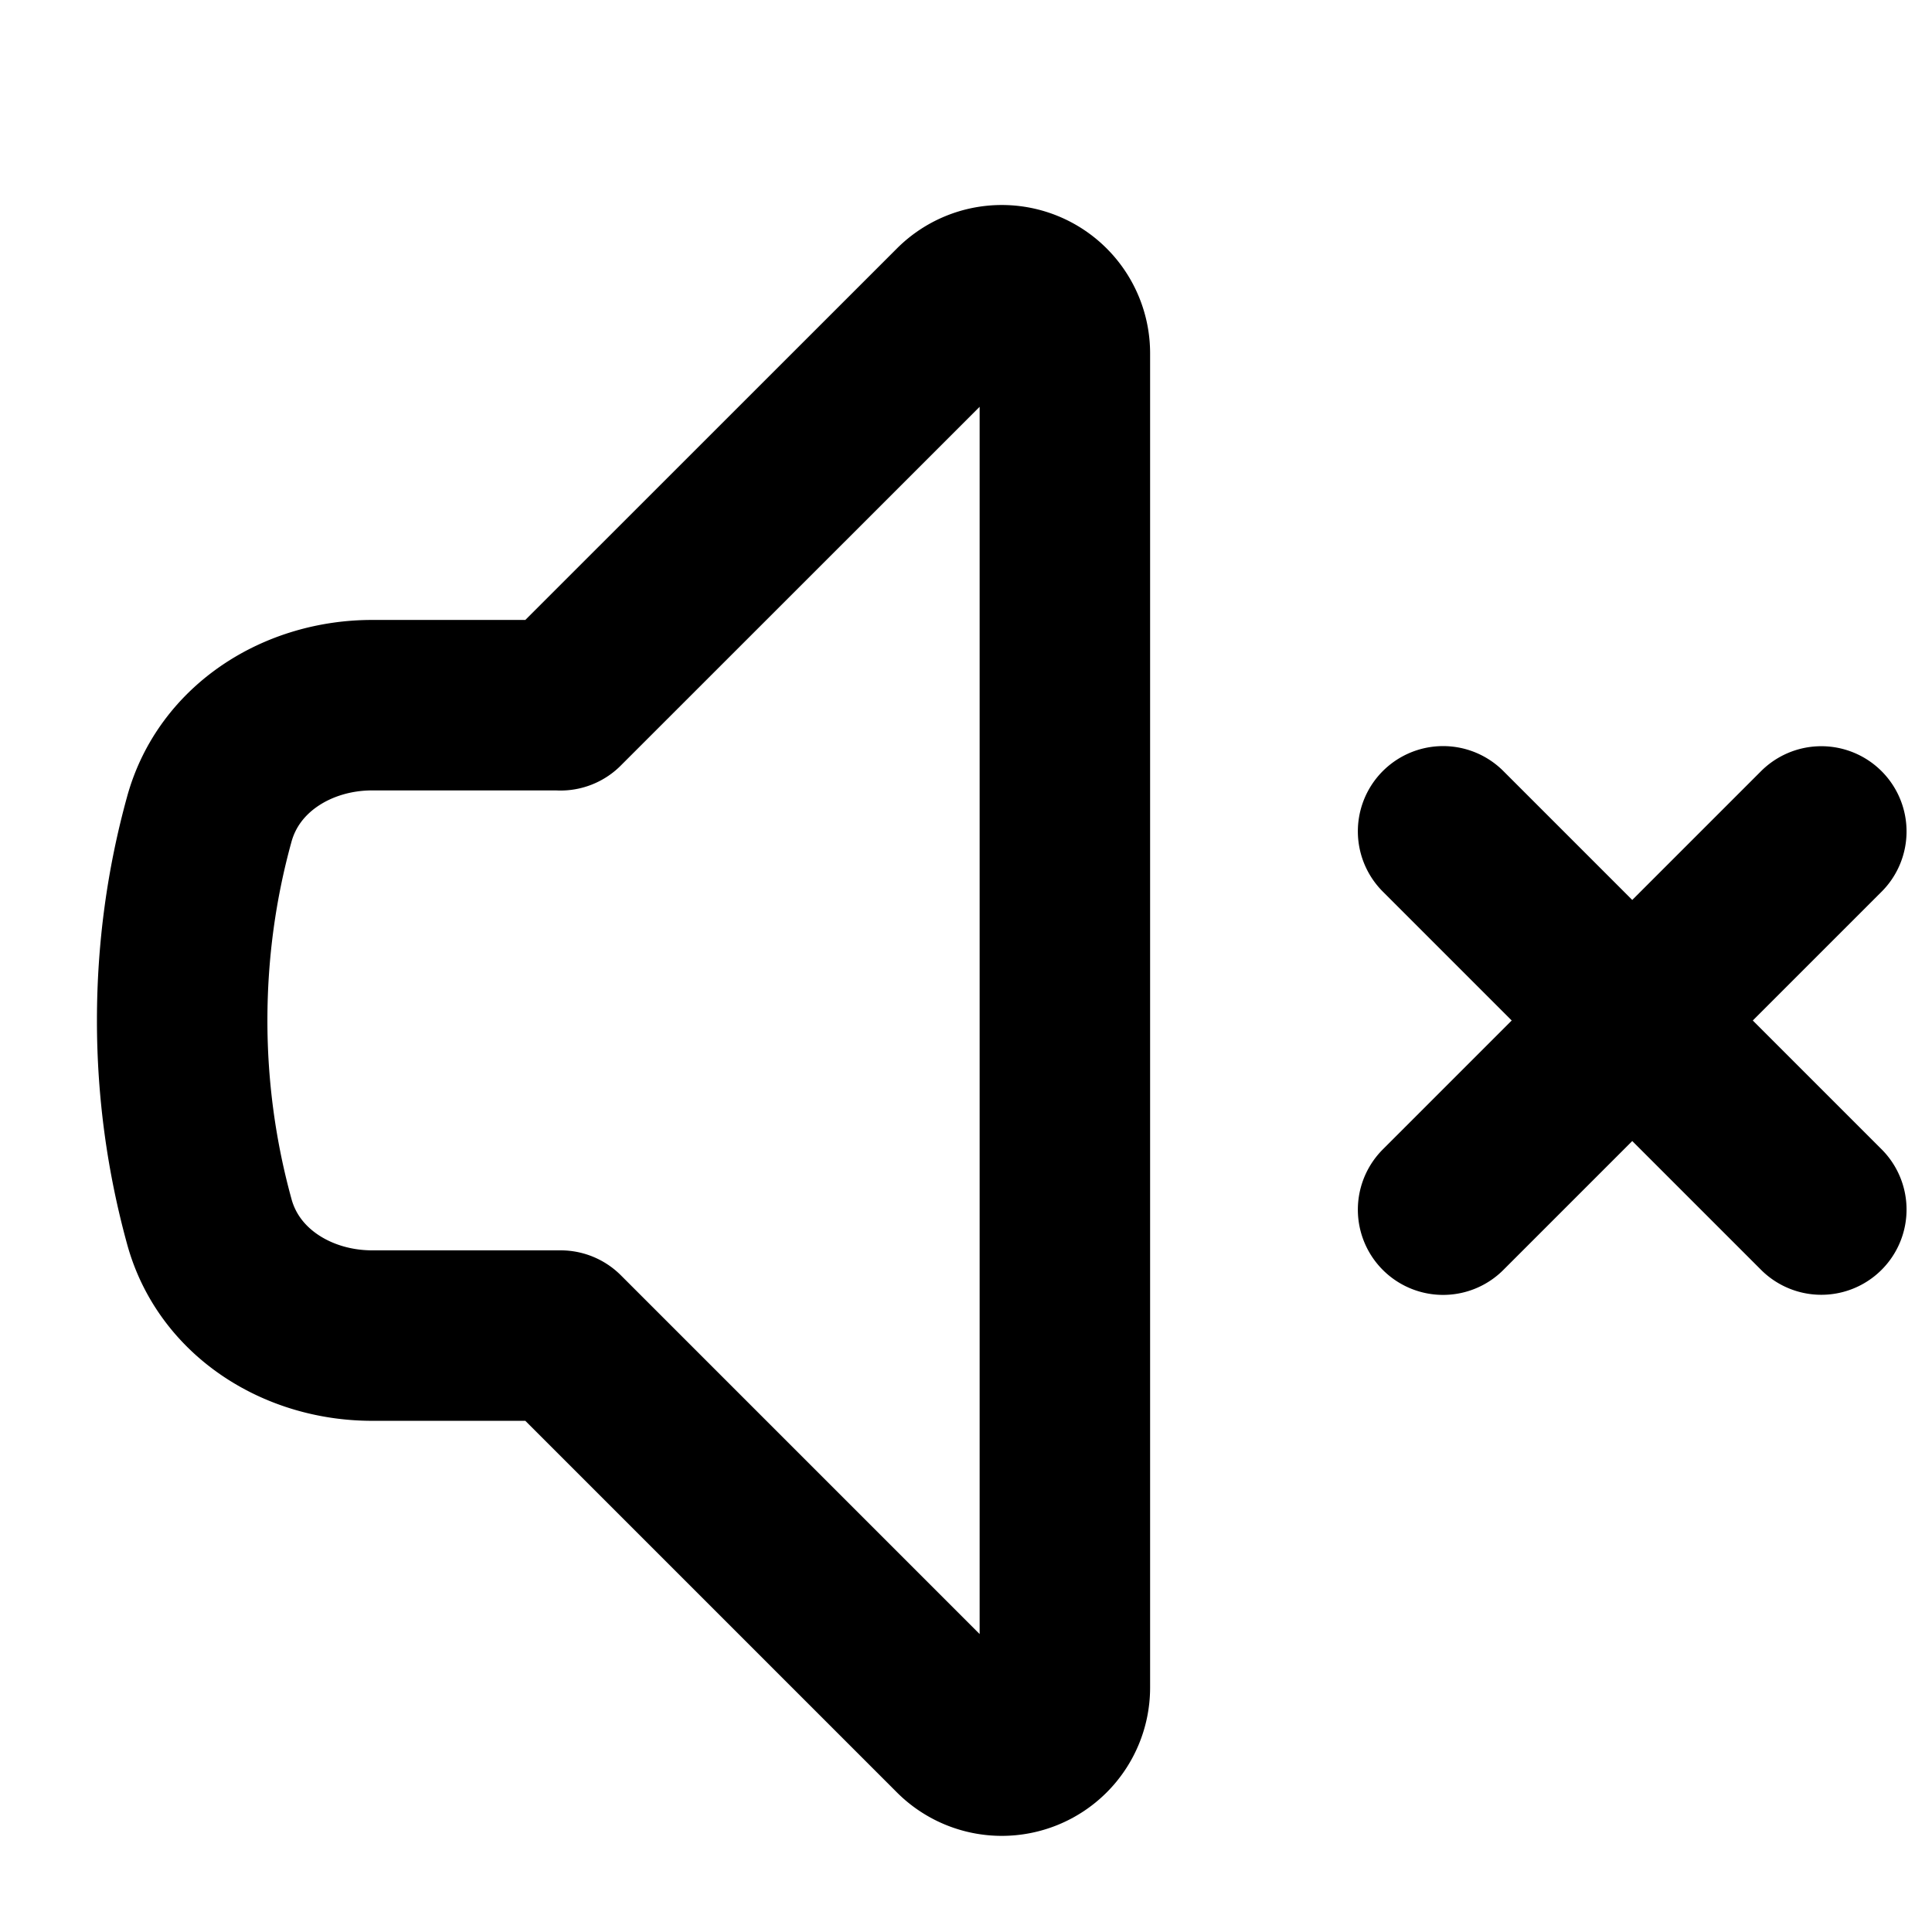 <svg viewBox="0 0 17 17" stroke-width="1.5" stroke="currentColor" aria-hidden="true" fill="none">
  <g clip-path="url(#a)">
    <path stroke-linecap="round" stroke-linejoin="round" d="M12.698 7.315l1.664 1.664m0 0l1.664 1.664M14.362 8.98l1.664-1.664M14.362 8.98l-1.664 1.664M4.932 6.206l3.491-3.49a.555.555 0 01.947.392V14.85a.555.555 0 01-.947.392l-3.49-3.49H3.274c-.65 0-1.26-.375-1.432-1.002a6.663 6.663 0 01-.239-1.772c0-.613.083-1.207.239-1.771.173-.627.782-1.002 1.432-1.002h1.657z"/>
  </g>
  <defs>
    <clipPath id="a">
      <path d="M0 0h16v16H0z" transform="translate(.815 .98)"/>
    </clipPath>
  </defs>
</svg>
